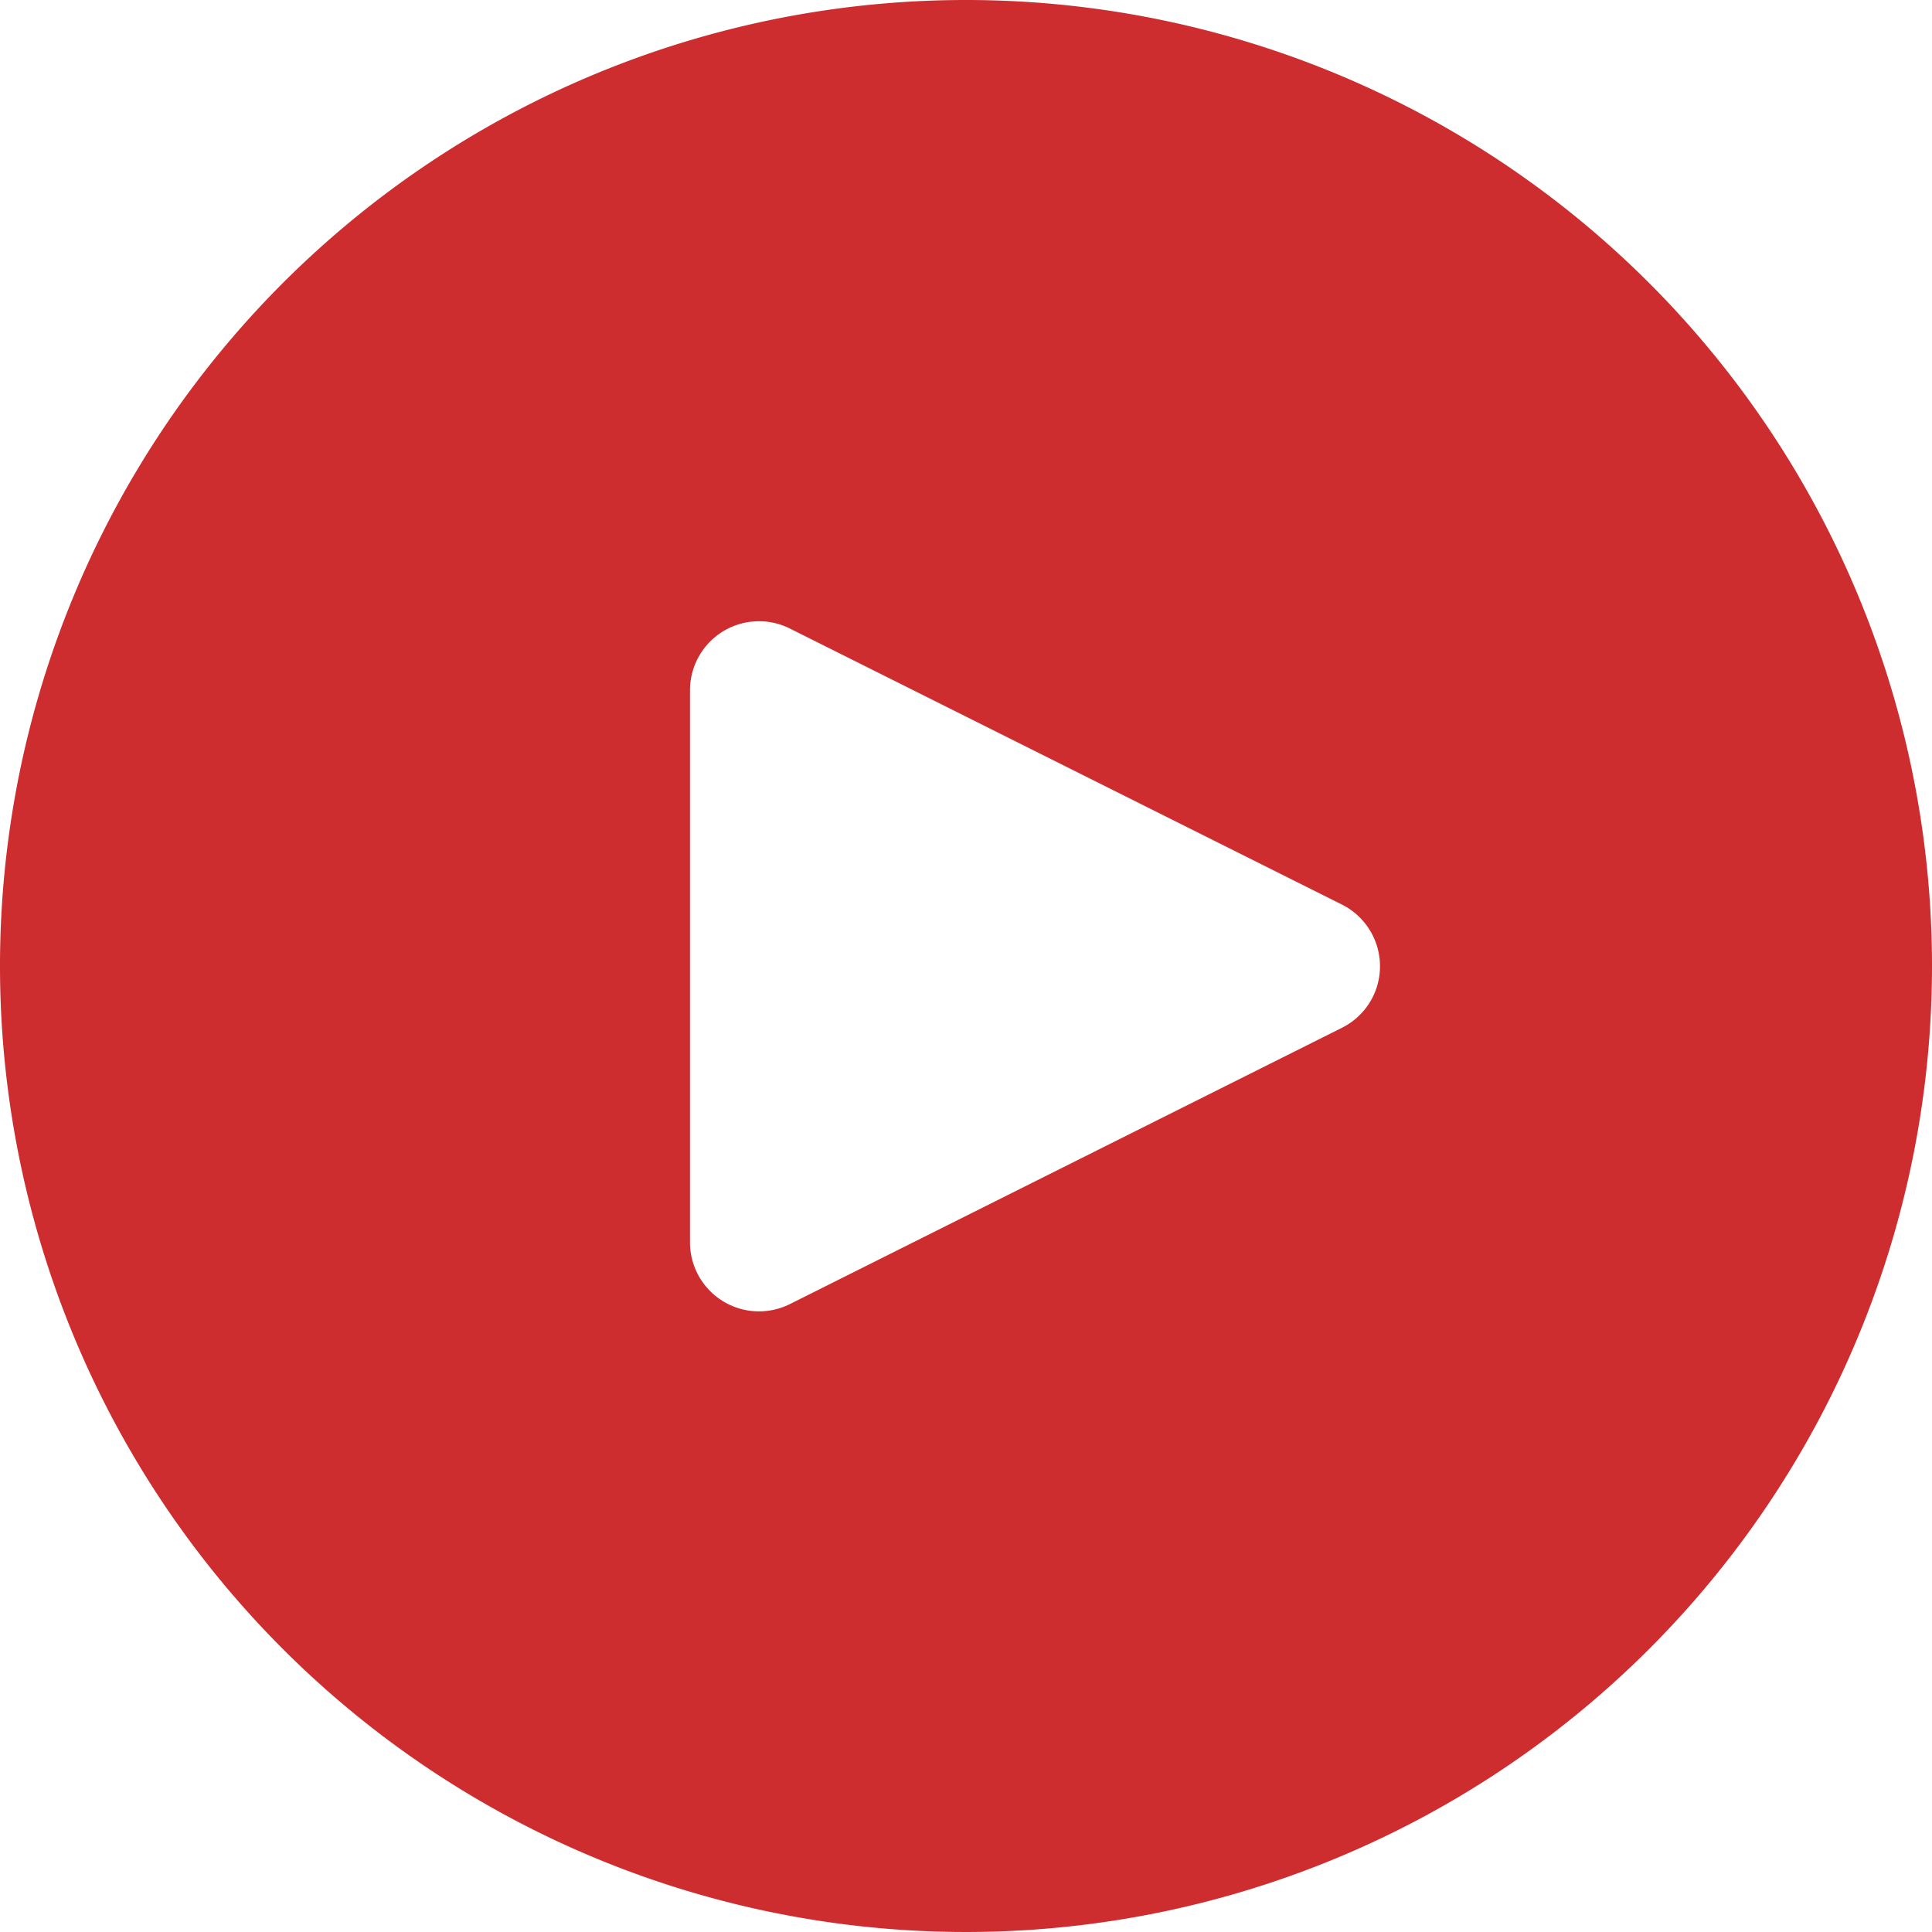 <svg xmlns="http://www.w3.org/2000/svg" width="22" height="22" viewBox="0 0 22 22">
    <g>
        <path fill="#cd2d2f" d="M11 0a11 11 0 1 0 11 11A11 11 0 0 0 11 0zm4.633 11.351a.786.786 0 0 1-.353.353L8.994 14.85a.786.786 0 0 1-1.137-.707V7.857a.786.786 0 0 1 1.137-.7L15.28 10.3a.786.786 0 0 1 .353 1.051z"/>
    </g>
</svg>
